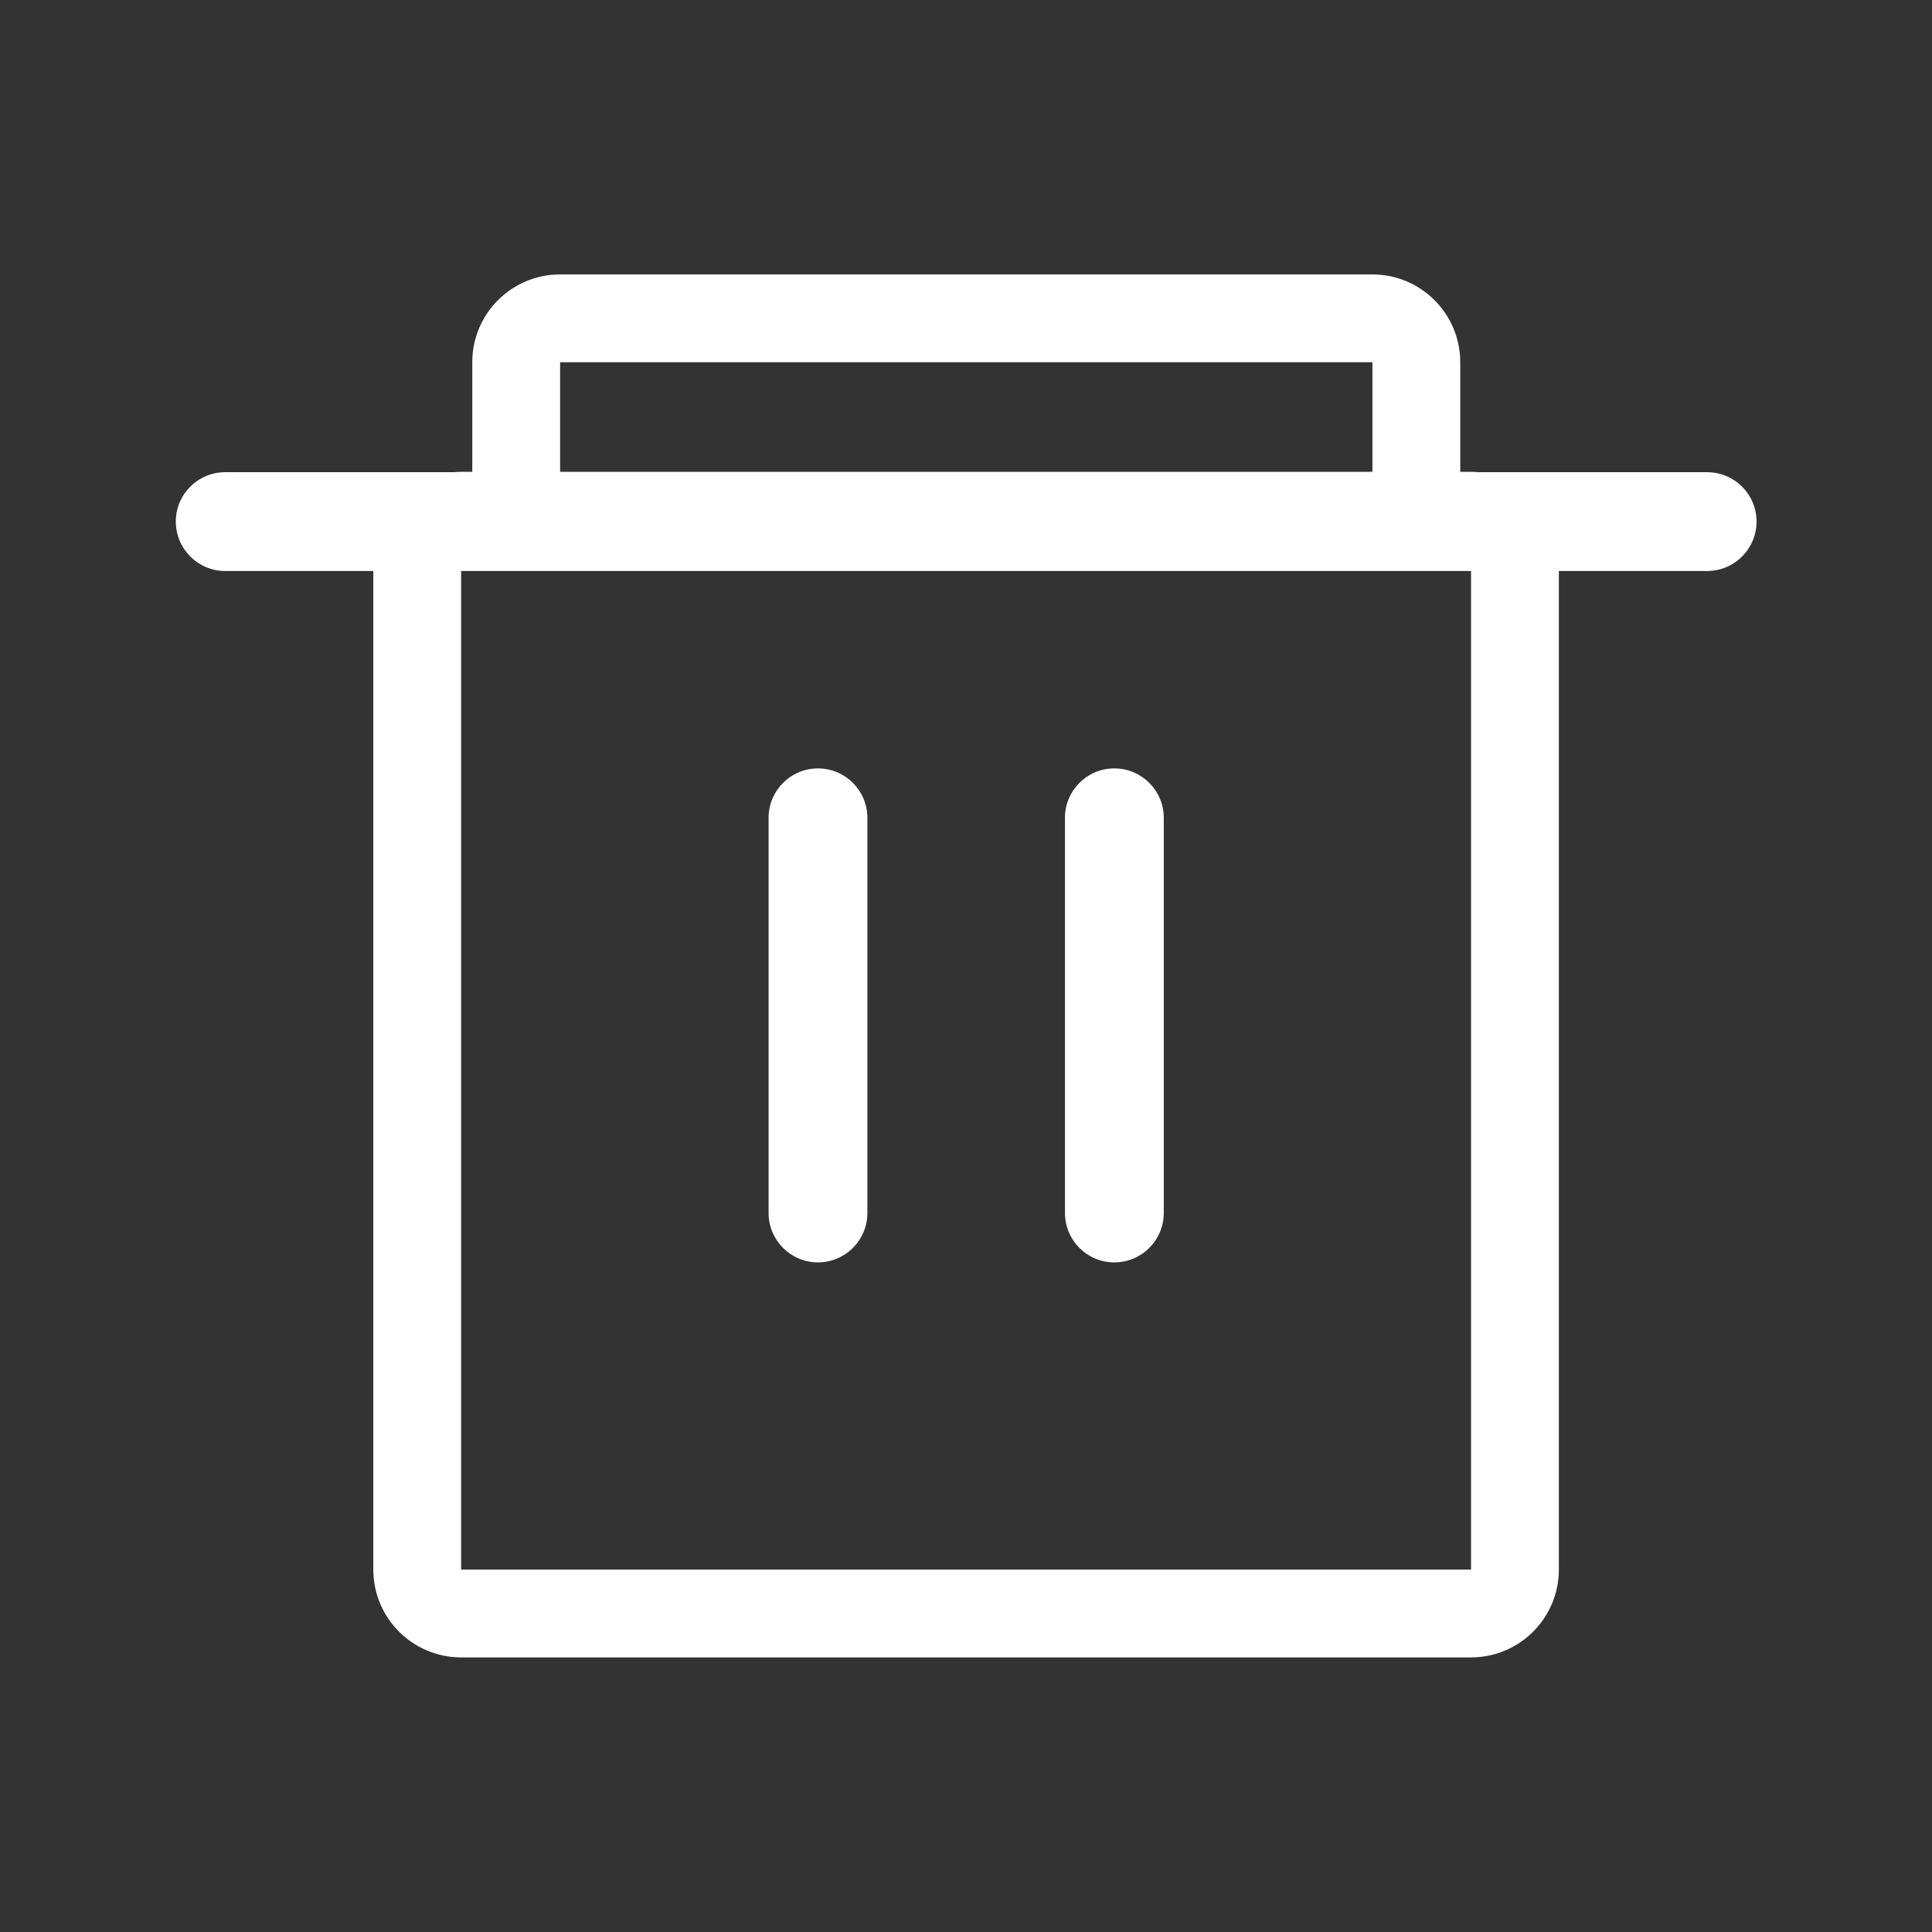 <svg width="22" height="22" viewBox="0 0 22 22" fill="none" xmlns="http://www.w3.org/2000/svg">
<rect x="0" y="0" width="22" height="22" fill="#333333" stroke="none"/>
<path fill-rule="evenodd" clip-rule="evenodd" d="M15.628 4.125H6.378V5.373H15.628V4.125ZM16.628 5.373V4.125C16.628 3.573 16.18 3.125 15.628 3.125H6.378C5.825 3.125 5.378 3.573 5.378 4.125V5.373H5.251C5.223 5.373 5.195 5.374 5.167 5.377H2.564C2.254 5.377 2.002 5.628 2.002 5.939C2.002 6.25 2.254 6.502 2.564 6.502H4.251V17.873C4.251 18.425 4.699 18.873 5.251 18.873H16.751C17.303 18.873 17.751 18.425 17.751 17.873V6.502H19.439C19.75 6.502 20.002 6.25 20.002 5.939C20.002 5.628 19.75 5.377 19.439 5.377H16.836C16.808 5.374 16.78 5.373 16.751 5.373H16.628ZM5.251 6.502H16.751V17.873H5.251V6.502ZM9.314 14.375C9.004 14.375 8.752 14.123 8.752 13.812V9.312C8.752 9.002 9.004 8.75 9.314 8.75C9.625 8.75 9.877 9.002 9.877 9.312V13.812C9.877 14.123 9.625 14.375 9.314 14.375ZM12.127 13.812C12.127 14.123 12.378 14.375 12.689 14.375C13 14.375 13.252 14.123 13.252 13.812V9.312C13.252 9.002 13 8.75 12.689 8.75C12.378 8.75 12.127 9.002 12.127 9.312V13.812Z" fill="white"/>
</svg>

